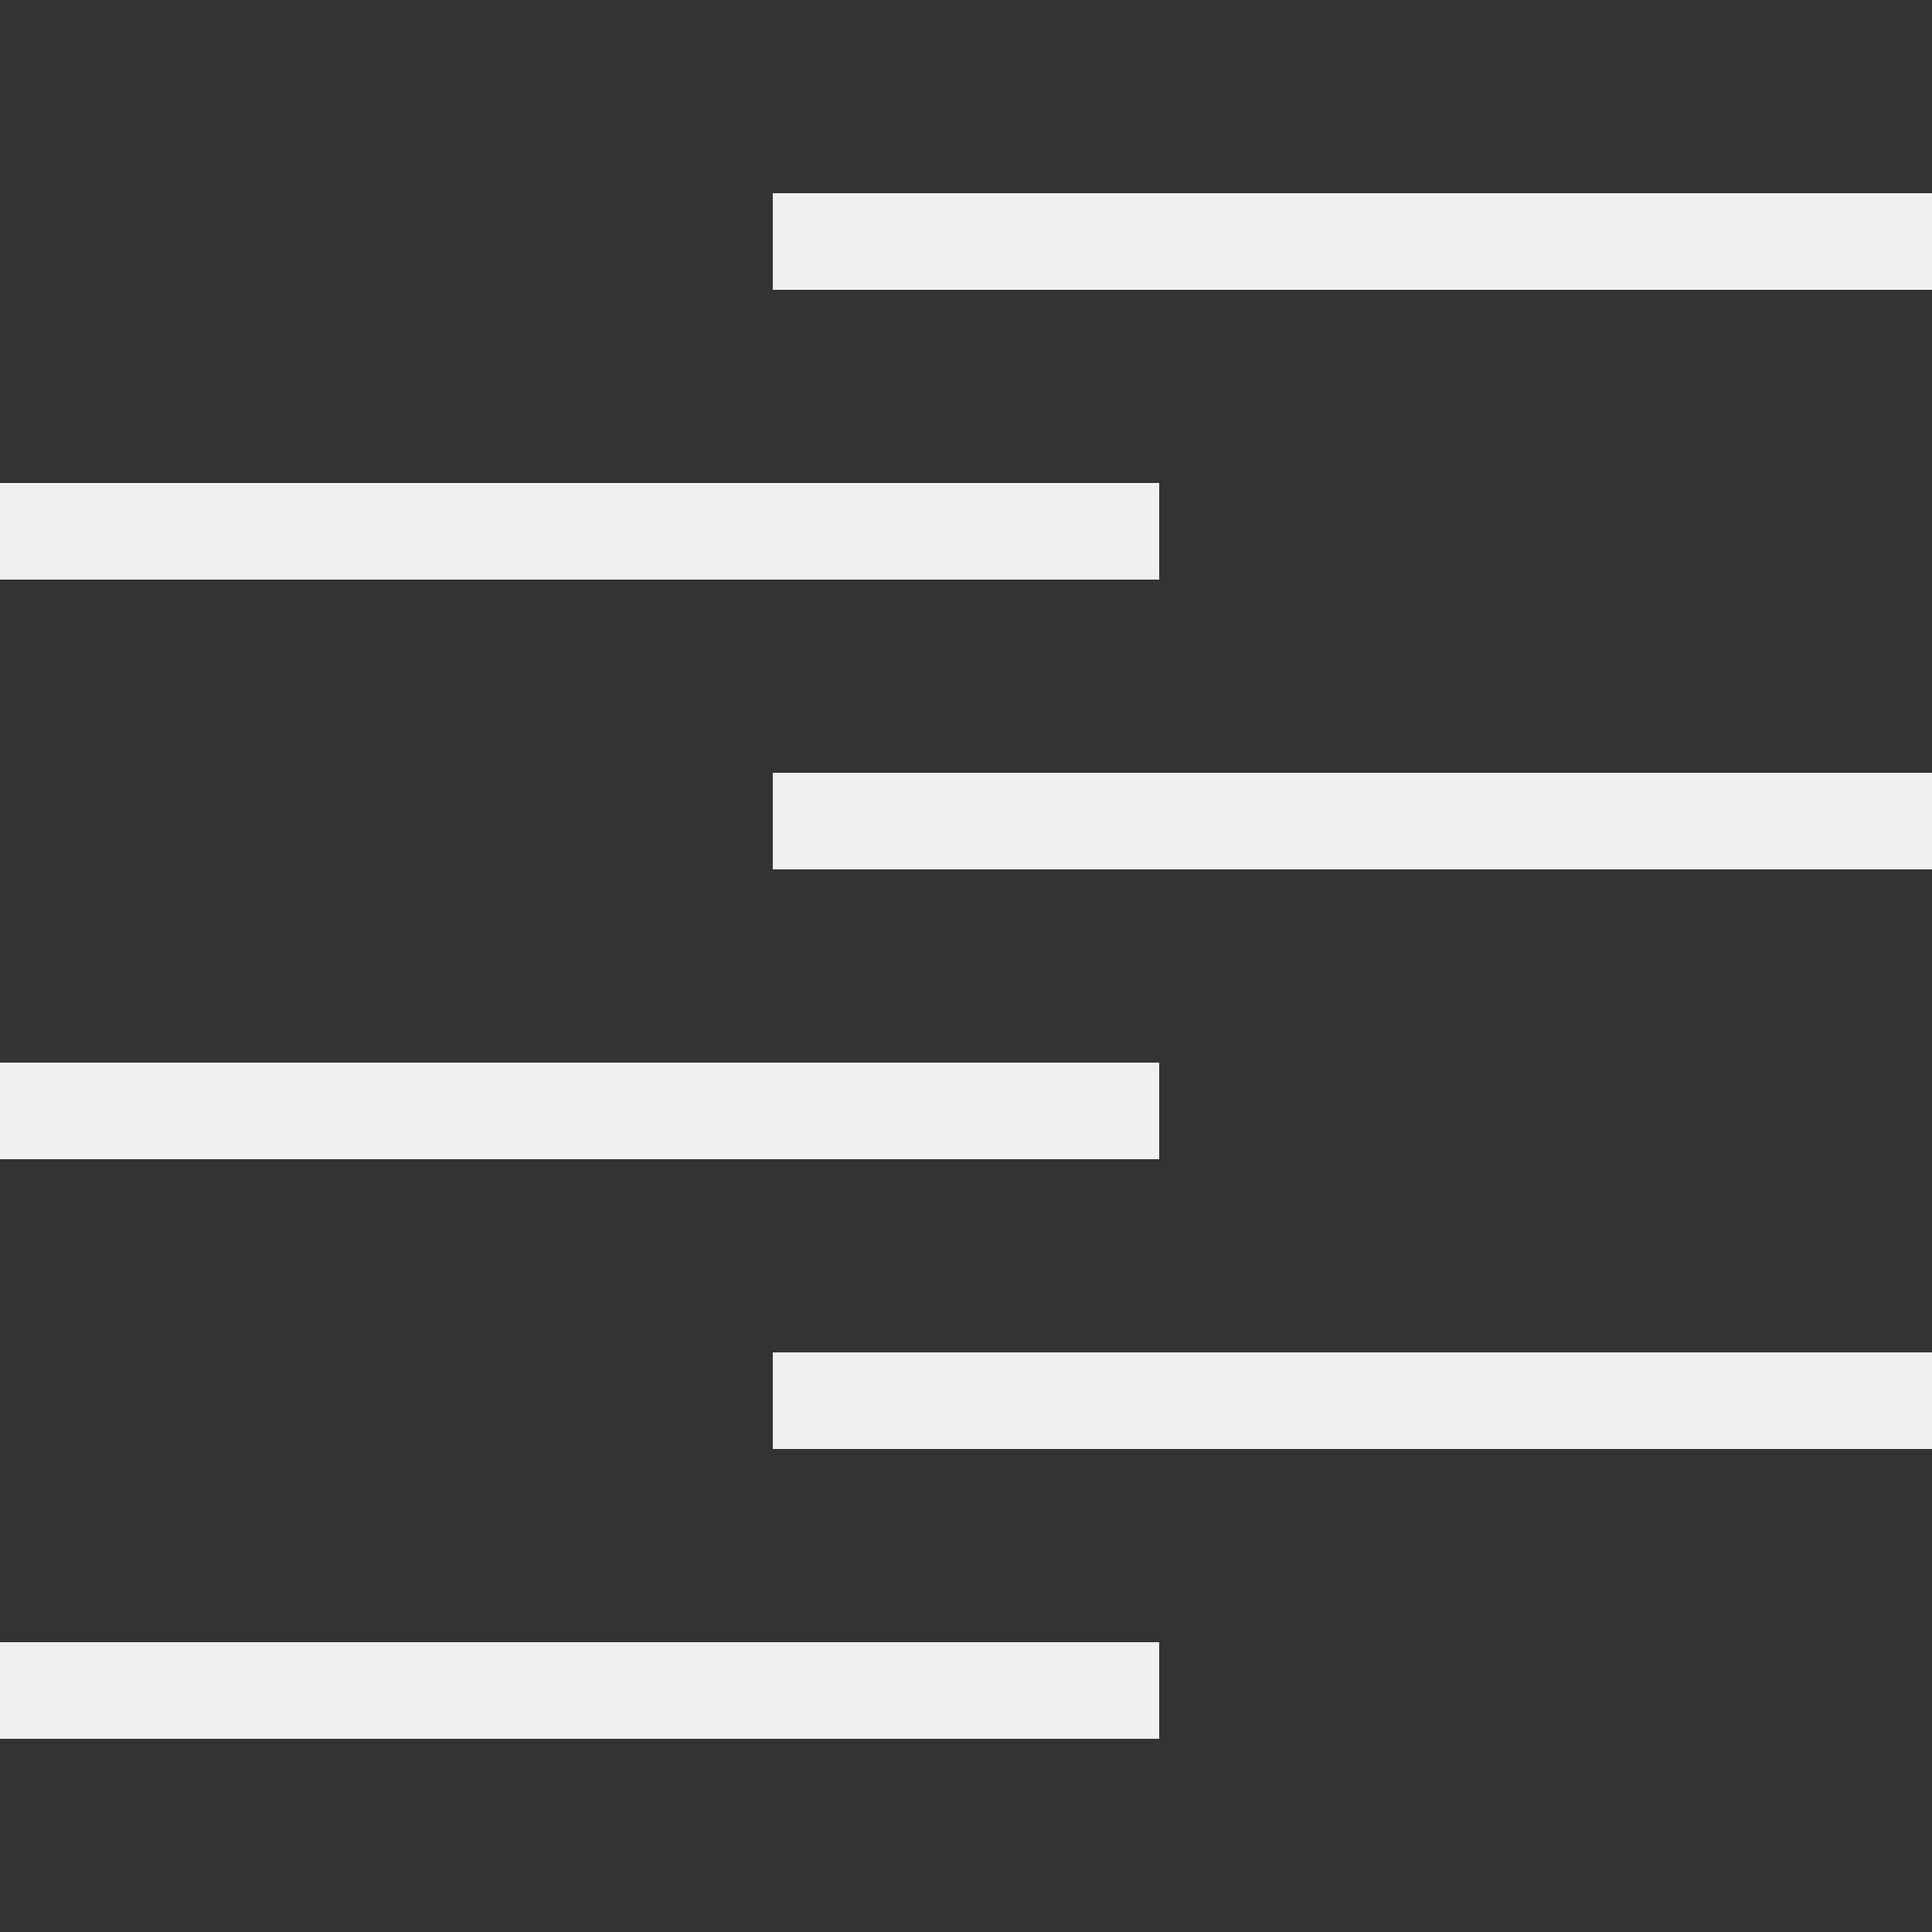 <svg width="20" height="20" viewBox="0 0 20 20" fill="none" xmlns="http://www.w3.org/2000/svg">
<rect x="0" y="0" width="20" height="20" fill="#333333" stroke="none"/>
<line y1="17.5" x2="12" y2="17.5" stroke="#F0F0F0"/>
<line x1="8" y1="14.5" x2="20" y2="14.5" stroke="#F0F0F0"/>
<line y1="11.5" x2="12" y2="11.5" stroke="#F0F0F0"/>
<line x1="8" y1="8.5" x2="20" y2="8.5" stroke="#F0F0F0"/>
<line y1="5.5" x2="12" y2="5.5" stroke="#F0F0F0"/>
<line x1="8" y1="2.5" x2="20" y2="2.5" stroke="#F0F0F0"/>
</svg>
